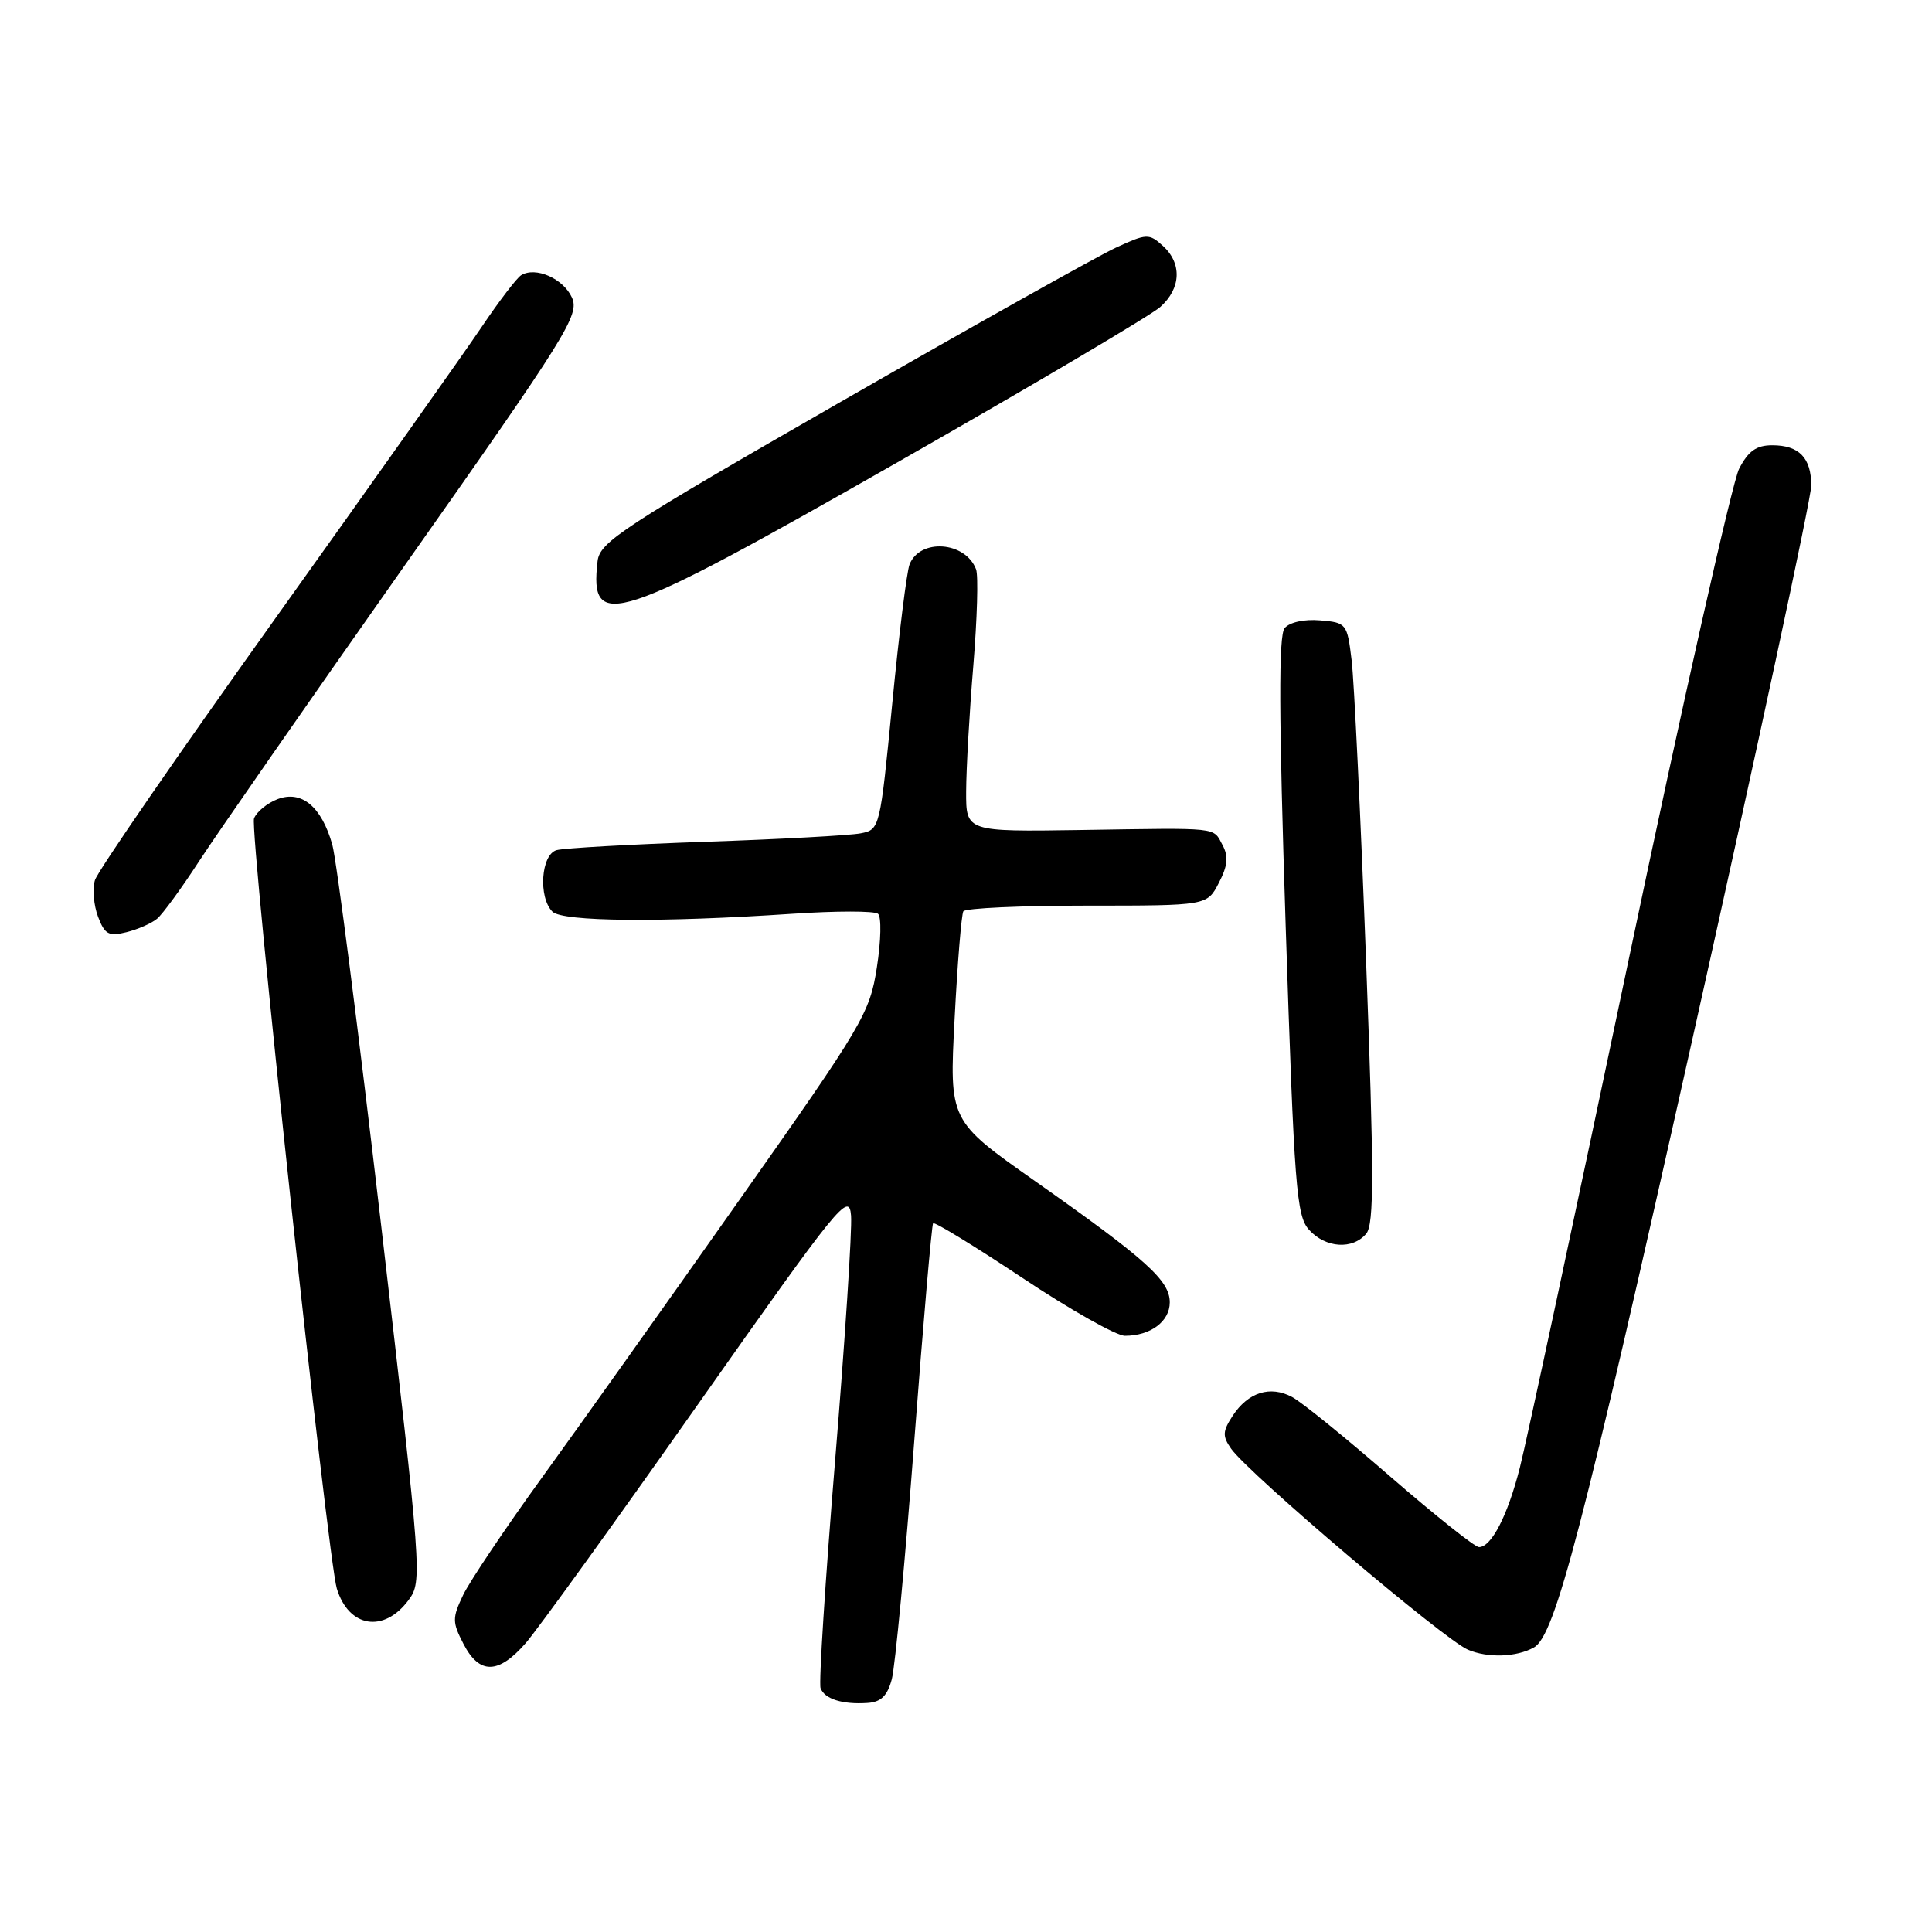 <?xml version="1.0" encoding="UTF-8" standalone="no"?>
<!DOCTYPE svg PUBLIC "-//W3C//DTD SVG 1.1//EN" "http://www.w3.org/Graphics/SVG/1.1/DTD/svg11.dtd" >
<svg xmlns="http://www.w3.org/2000/svg" xmlns:xlink="http://www.w3.org/1999/xlink" version="1.1" viewBox="0 0 256 256">
 <g >
 <path fill="currentColor"
d=" M 118.17 222.50 C 118.61 220.85 119.95 206.68 121.14 191.00 C 122.33 175.32 123.46 162.32 123.64 162.09 C 123.83 161.87 129.16 165.13 135.49 169.34 C 141.81 173.55 147.92 177.00 149.06 177.00 C 152.45 177.00 155.00 175.10 155.00 172.57 C 155.00 169.67 151.93 166.91 137.12 156.48 C 125.78 148.50 125.78 148.50 126.49 135.00 C 126.87 127.58 127.40 121.17 127.65 120.75 C 127.91 120.34 135.28 120.00 144.03 120.00 C 159.95 120.00 159.95 120.00 161.50 116.99 C 162.68 114.73 162.80 113.49 162.00 111.99 C 160.70 109.57 161.82 109.69 143.25 109.98 C 128.00 110.21 128.00 110.21 128.02 104.86 C 128.03 101.91 128.45 94.42 128.97 88.20 C 129.48 81.99 129.65 76.24 129.33 75.43 C 127.92 71.73 121.88 71.30 120.52 74.79 C 120.15 75.73 119.12 84.02 118.23 93.21 C 116.61 109.80 116.58 109.93 114.05 110.42 C 112.65 110.70 103.40 111.20 93.50 111.54 C 83.60 111.88 74.71 112.38 73.75 112.65 C 71.69 113.22 71.30 118.90 73.20 120.80 C 74.53 122.13 87.61 122.25 105.00 121.08 C 110.78 120.69 115.88 120.69 116.34 121.08 C 116.81 121.47 116.74 124.66 116.19 128.18 C 115.25 134.26 114.37 135.74 97.95 159.03 C 88.47 172.49 76.72 189.01 71.84 195.75 C 66.96 202.49 62.25 209.51 61.37 211.34 C 59.91 214.40 59.92 214.94 61.42 217.84 C 63.52 221.90 66.03 221.87 69.65 217.73 C 71.22 215.93 81.50 201.68 92.50 186.06 C 111.23 159.46 112.52 157.88 112.77 161.08 C 112.92 162.96 111.97 177.55 110.66 193.50 C 109.35 209.45 108.48 223.04 108.73 223.69 C 109.26 225.12 111.61 225.87 114.93 225.65 C 116.73 225.54 117.58 224.72 118.17 222.50 Z  M 203.26 218.29 C 206.05 216.73 209.72 202.65 224.05 138.59 C 232.82 99.38 240.00 65.97 240.00 64.35 C 240.00 60.66 238.39 59.00 234.83 59.00 C 232.73 59.00 231.66 59.76 230.44 62.12 C 229.55 63.84 222.99 92.98 215.87 126.87 C 208.75 160.77 202.23 191.20 201.38 194.50 C 199.77 200.82 197.62 205.00 195.97 205.00 C 195.43 205.00 190.16 200.80 184.24 195.67 C 178.33 190.53 172.47 185.78 171.21 185.11 C 168.31 183.56 165.39 184.48 163.35 187.58 C 161.99 189.66 161.96 190.29 163.13 191.96 C 165.46 195.27 191.32 217.23 194.50 218.59 C 197.14 219.72 200.96 219.59 203.26 218.29 Z  M 54.15 212.00 C 55.96 209.55 55.89 208.60 50.52 162.50 C 47.51 136.65 44.59 113.89 44.03 111.91 C 42.60 106.87 39.97 104.68 36.78 105.89 C 35.40 106.42 34.00 107.57 33.66 108.45 C 33.05 110.03 43.44 206.57 44.63 210.49 C 46.21 215.68 50.89 216.42 54.15 212.00 Z  M 181.04 163.46 C 182.08 162.20 182.07 155.42 181.01 127.21 C 180.29 108.12 179.43 90.25 179.10 87.50 C 178.51 82.62 178.42 82.49 174.91 82.20 C 172.81 82.02 170.87 82.45 170.22 83.23 C 169.41 84.21 169.45 94.80 170.36 122.74 C 171.50 157.44 171.78 161.10 173.46 162.96 C 175.65 165.38 179.24 165.62 181.04 163.46 Z  M 20.81 121.74 C 21.54 121.14 24.06 117.69 26.41 114.07 C 28.76 110.46 41.08 92.74 53.79 74.69 C 75.22 44.29 76.82 41.71 75.78 39.42 C 74.63 36.90 70.96 35.29 69.05 36.47 C 68.47 36.83 66.12 39.91 63.83 43.31 C 61.54 46.72 49.21 64.12 36.44 82.00 C 23.67 99.88 12.93 115.45 12.58 116.62 C 12.23 117.78 12.42 119.97 12.99 121.47 C 13.88 123.82 14.41 124.11 16.76 123.52 C 18.26 123.15 20.08 122.35 20.81 121.74 Z  M 118.76 61.35 C 136.77 51.09 152.51 41.78 153.75 40.67 C 156.51 38.20 156.64 34.89 154.08 32.57 C 152.25 30.92 151.95 30.93 147.83 32.83 C 145.45 33.93 129.10 43.09 111.50 53.19 C 82.44 69.87 79.47 71.81 79.18 74.36 C 78.09 83.74 81.32 82.68 118.76 61.35 Z "/>
</g>
</svg>